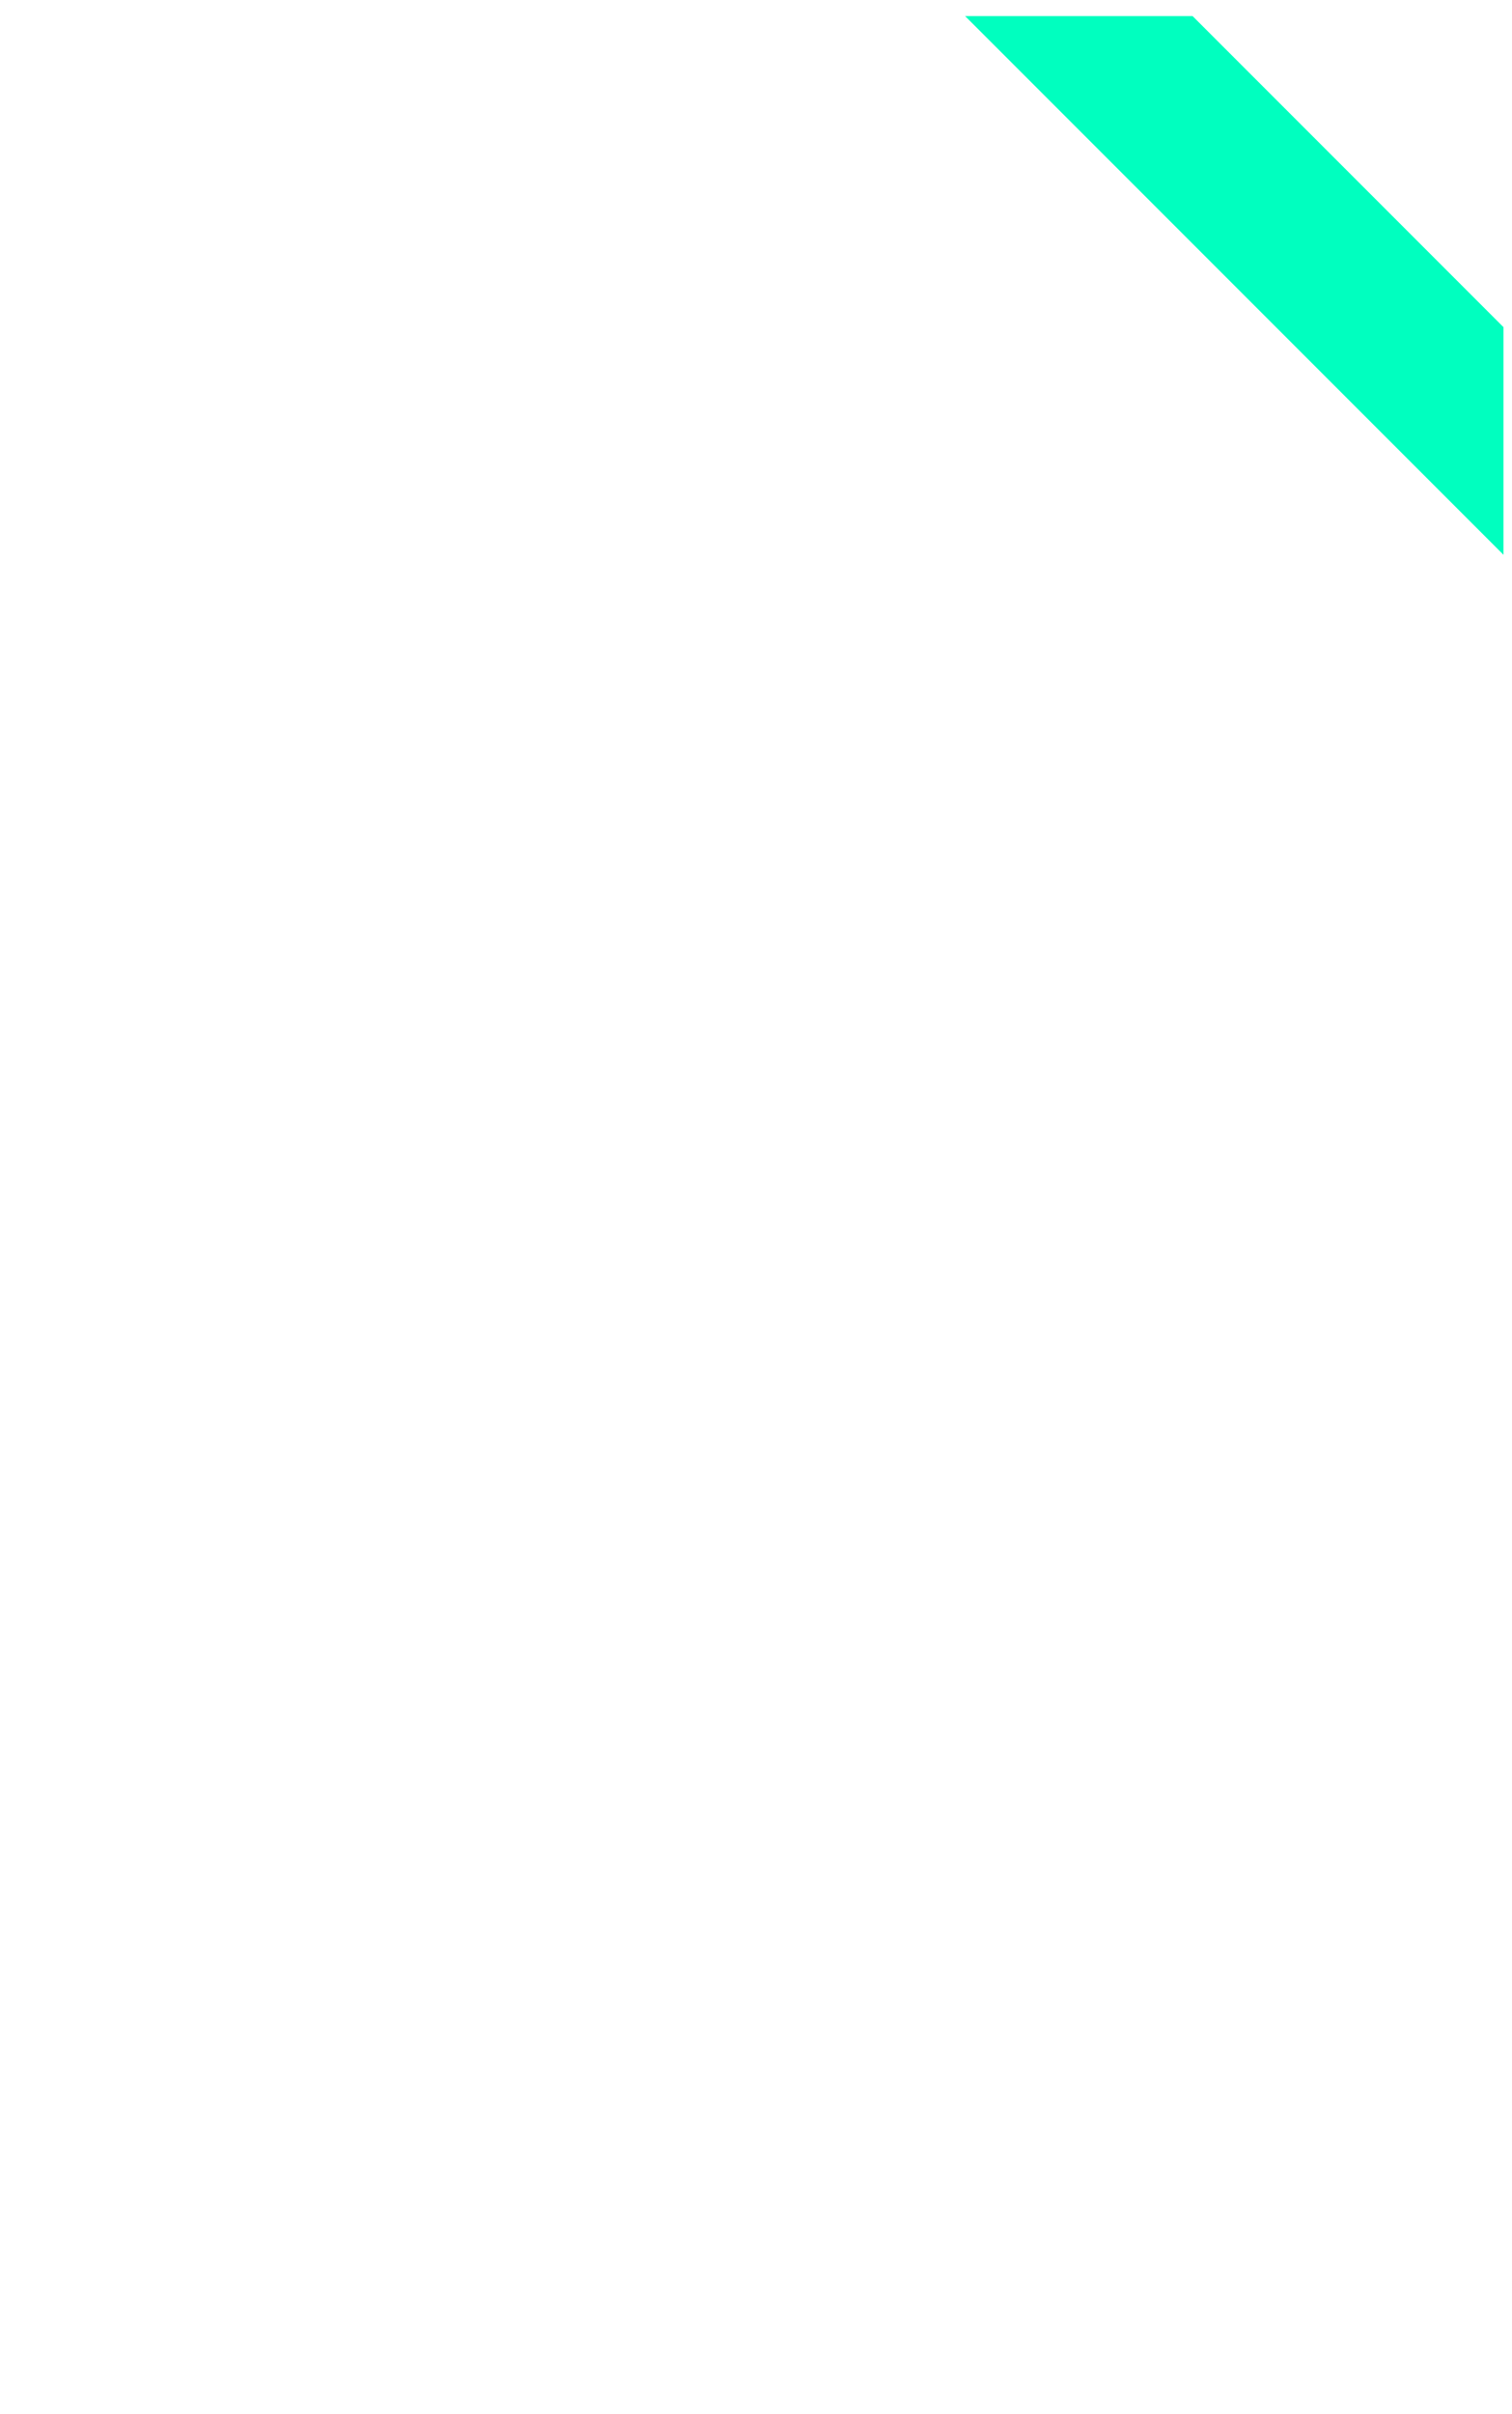 <svg width="94" height="150" viewBox="0 0 94 150" fill="none" xmlns="http://www.w3.org/2000/svg">
<g clip-path="url(#clip0_18_39)">
<g filter="url(#filter0_d_18_39)">
<path fill-rule="evenodd" clip-rule="evenodd" d="M93.471 34.471L60 1H74.142L93.471 20.328V34.471Z" fill="#00FFBF"/>
</g>
</g>
<defs>
<filter id="filter0_d_18_39" x="56" y="-3" width="41.471" height="41.471" filterUnits="userSpaceOnUse" color-interpolation-filters="sRGB">
<feFlood flood-opacity="0" result="BackgroundImageFix"/>
<feColorMatrix in="SourceAlpha" type="matrix" values="0 0 0 0 0 0 0 0 0 0 0 0 0 0 0 0 0 0 127 0" result="hardAlpha"/>
<feOffset/>
<feGaussianBlur stdDeviation="2"/>
<feComposite in2="hardAlpha" operator="out"/>
<feColorMatrix type="matrix" values="0 0 0 0 1 0 0 0 0 1 0 0 0 0 1 0 0 0 0.25 0"/>
<feBlend mode="normal" in2="BackgroundImageFix" result="effect1_dropShadow_18_39"/>
<feBlend mode="normal" in="SourceGraphic" in2="effect1_dropShadow_18_39" result="shape"/>
</filter>
<clipPath id="clip0_18_39">
<rect width="94" height="150" fill="white"/>
</clipPath>
</defs>
</svg>
